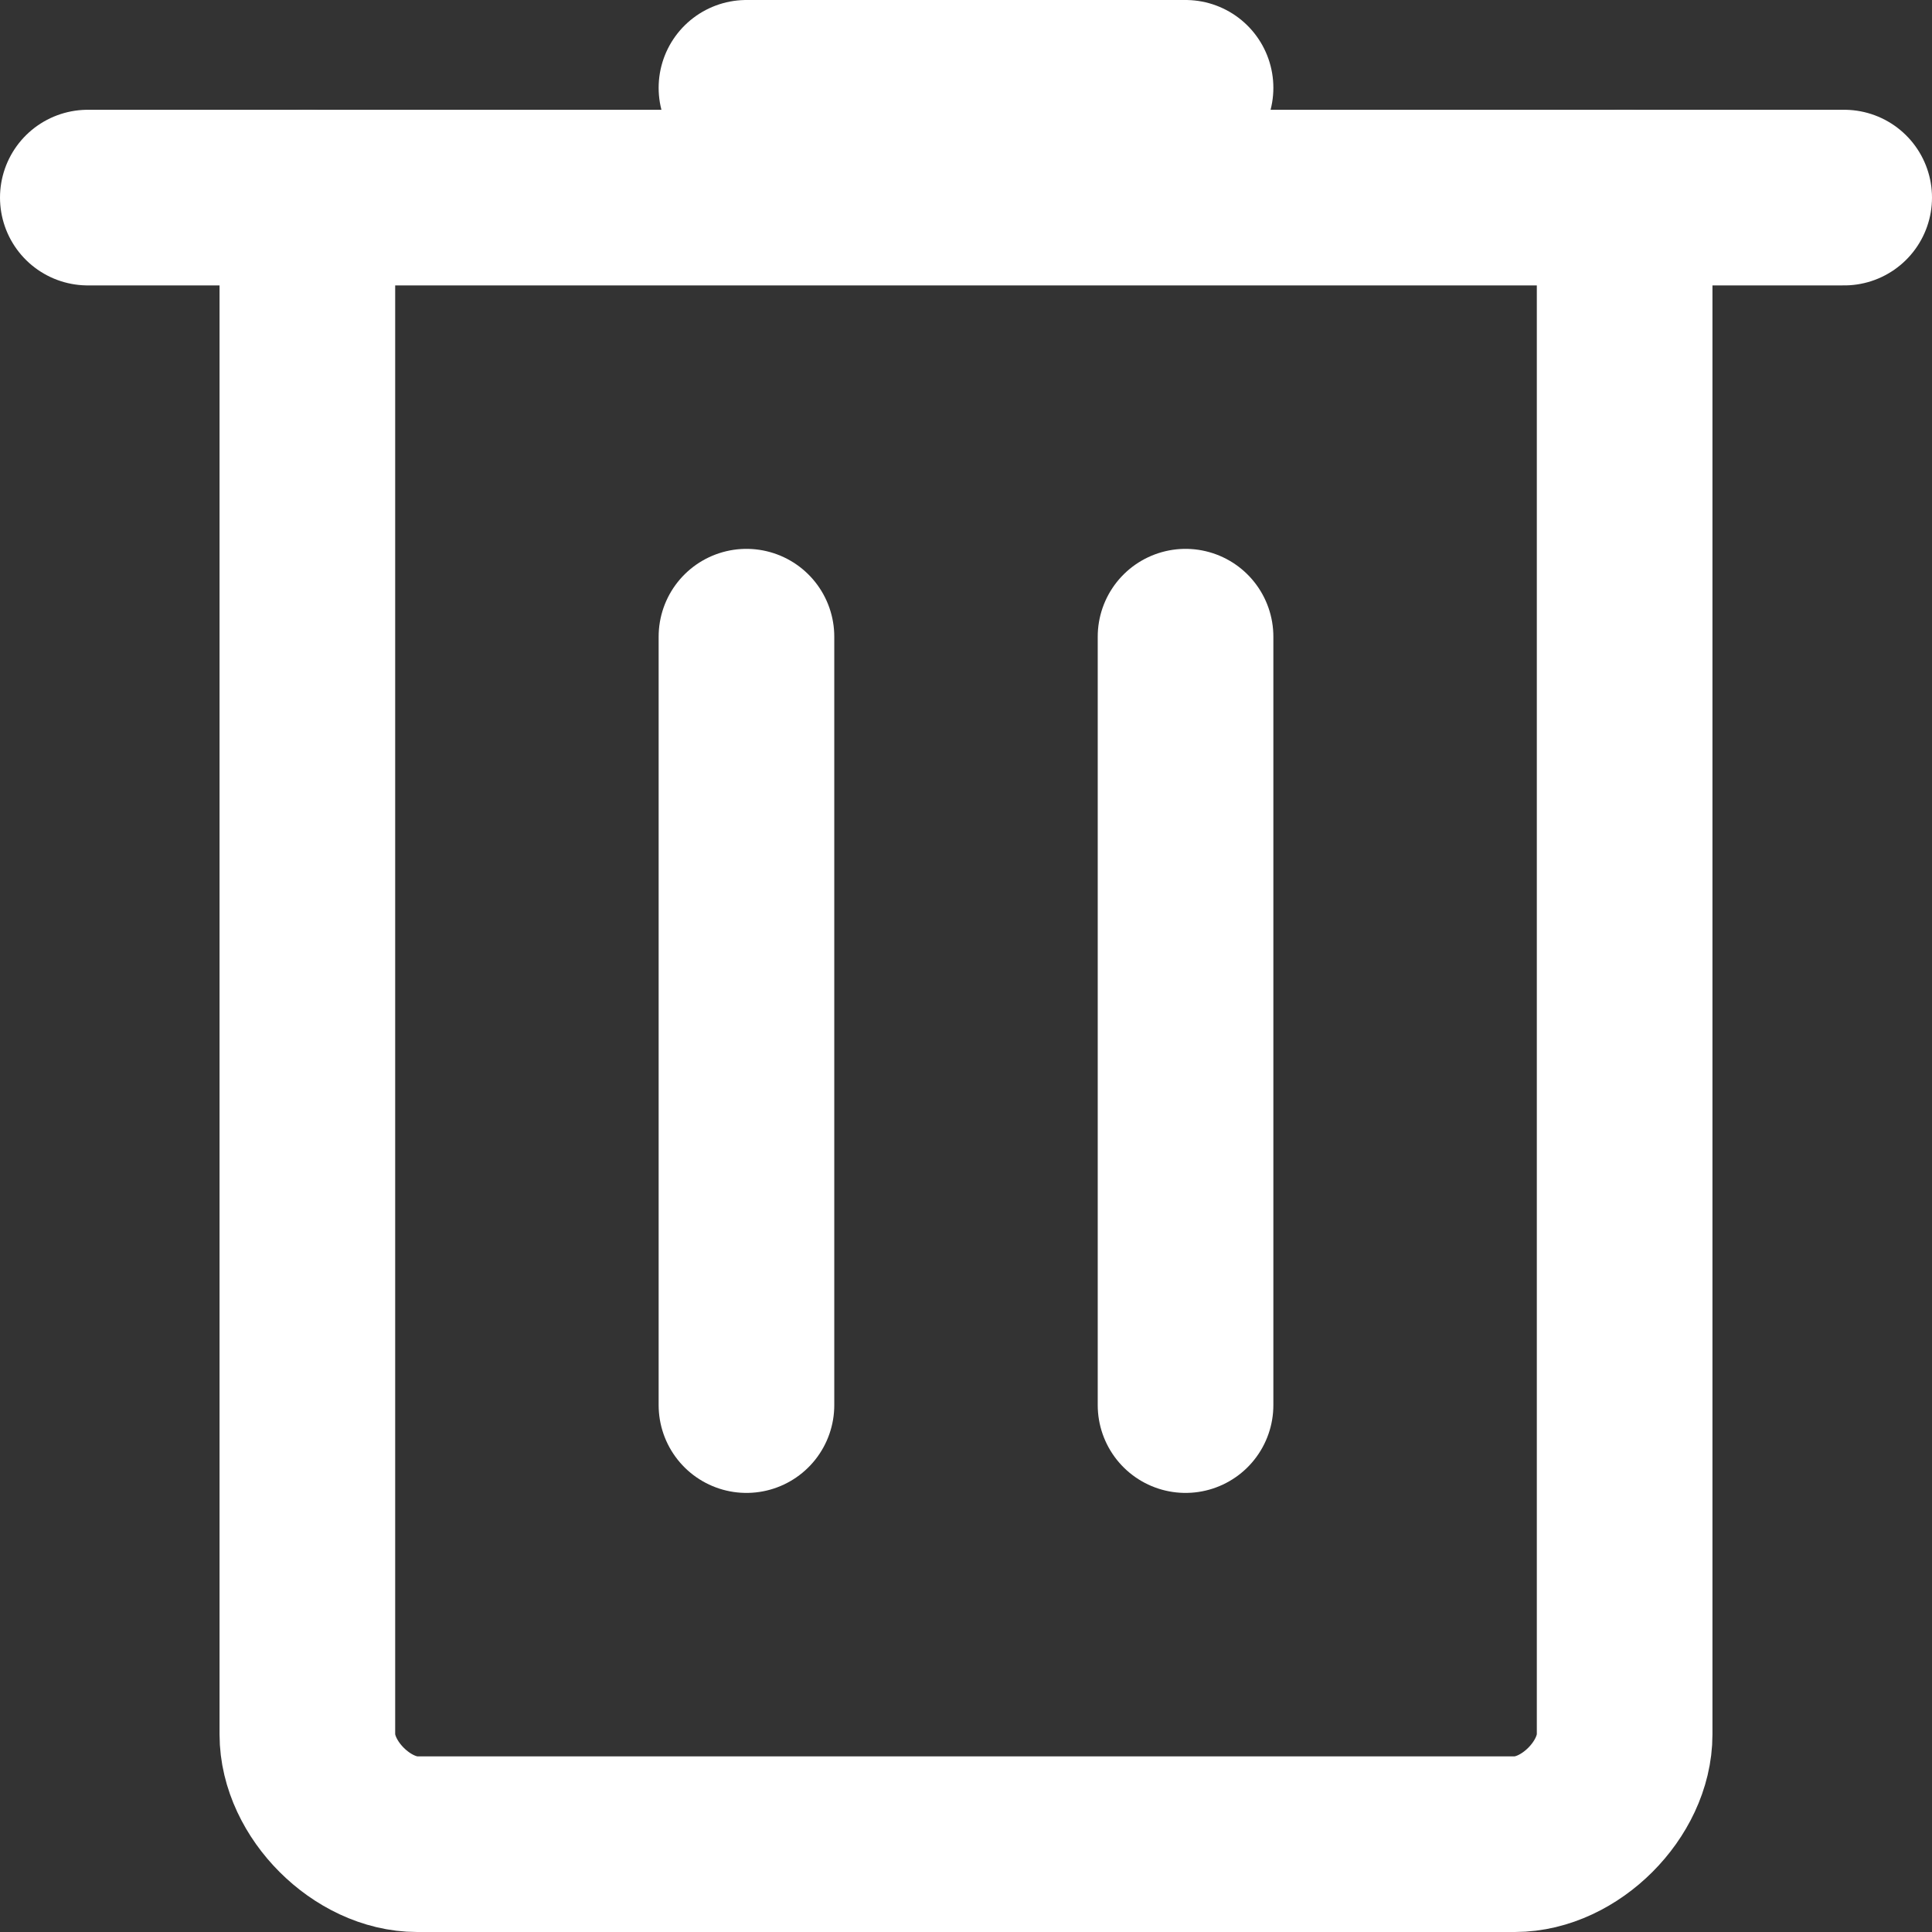 <svg width="22" height="22" viewBox="0 0 22 22" fill="none" xmlns="http://www.w3.org/2000/svg">
<rect x="0" y="0" width="22" height="22" fill="#333333" stroke="none"/>
<path d="M18.5 2.25V19.75C18.5 20.375 17.875 21 17.25 21H11H4.75C4.125 21 3.5 20.375 3.5 19.75V2.25" stroke="white" stroke-width="2" stroke-linecap="round" stroke-linejoin="round"/>
<path d="M1 2.25H21" stroke="white" stroke-width="2" stroke-linecap="round" stroke-linejoin="round"/>
<path d="M8.5 1H13.5M8.5 7.25V16M13.5 7.25V16" stroke="white" stroke-width="2" stroke-linecap="round" stroke-linejoin="round"/>
</svg>
